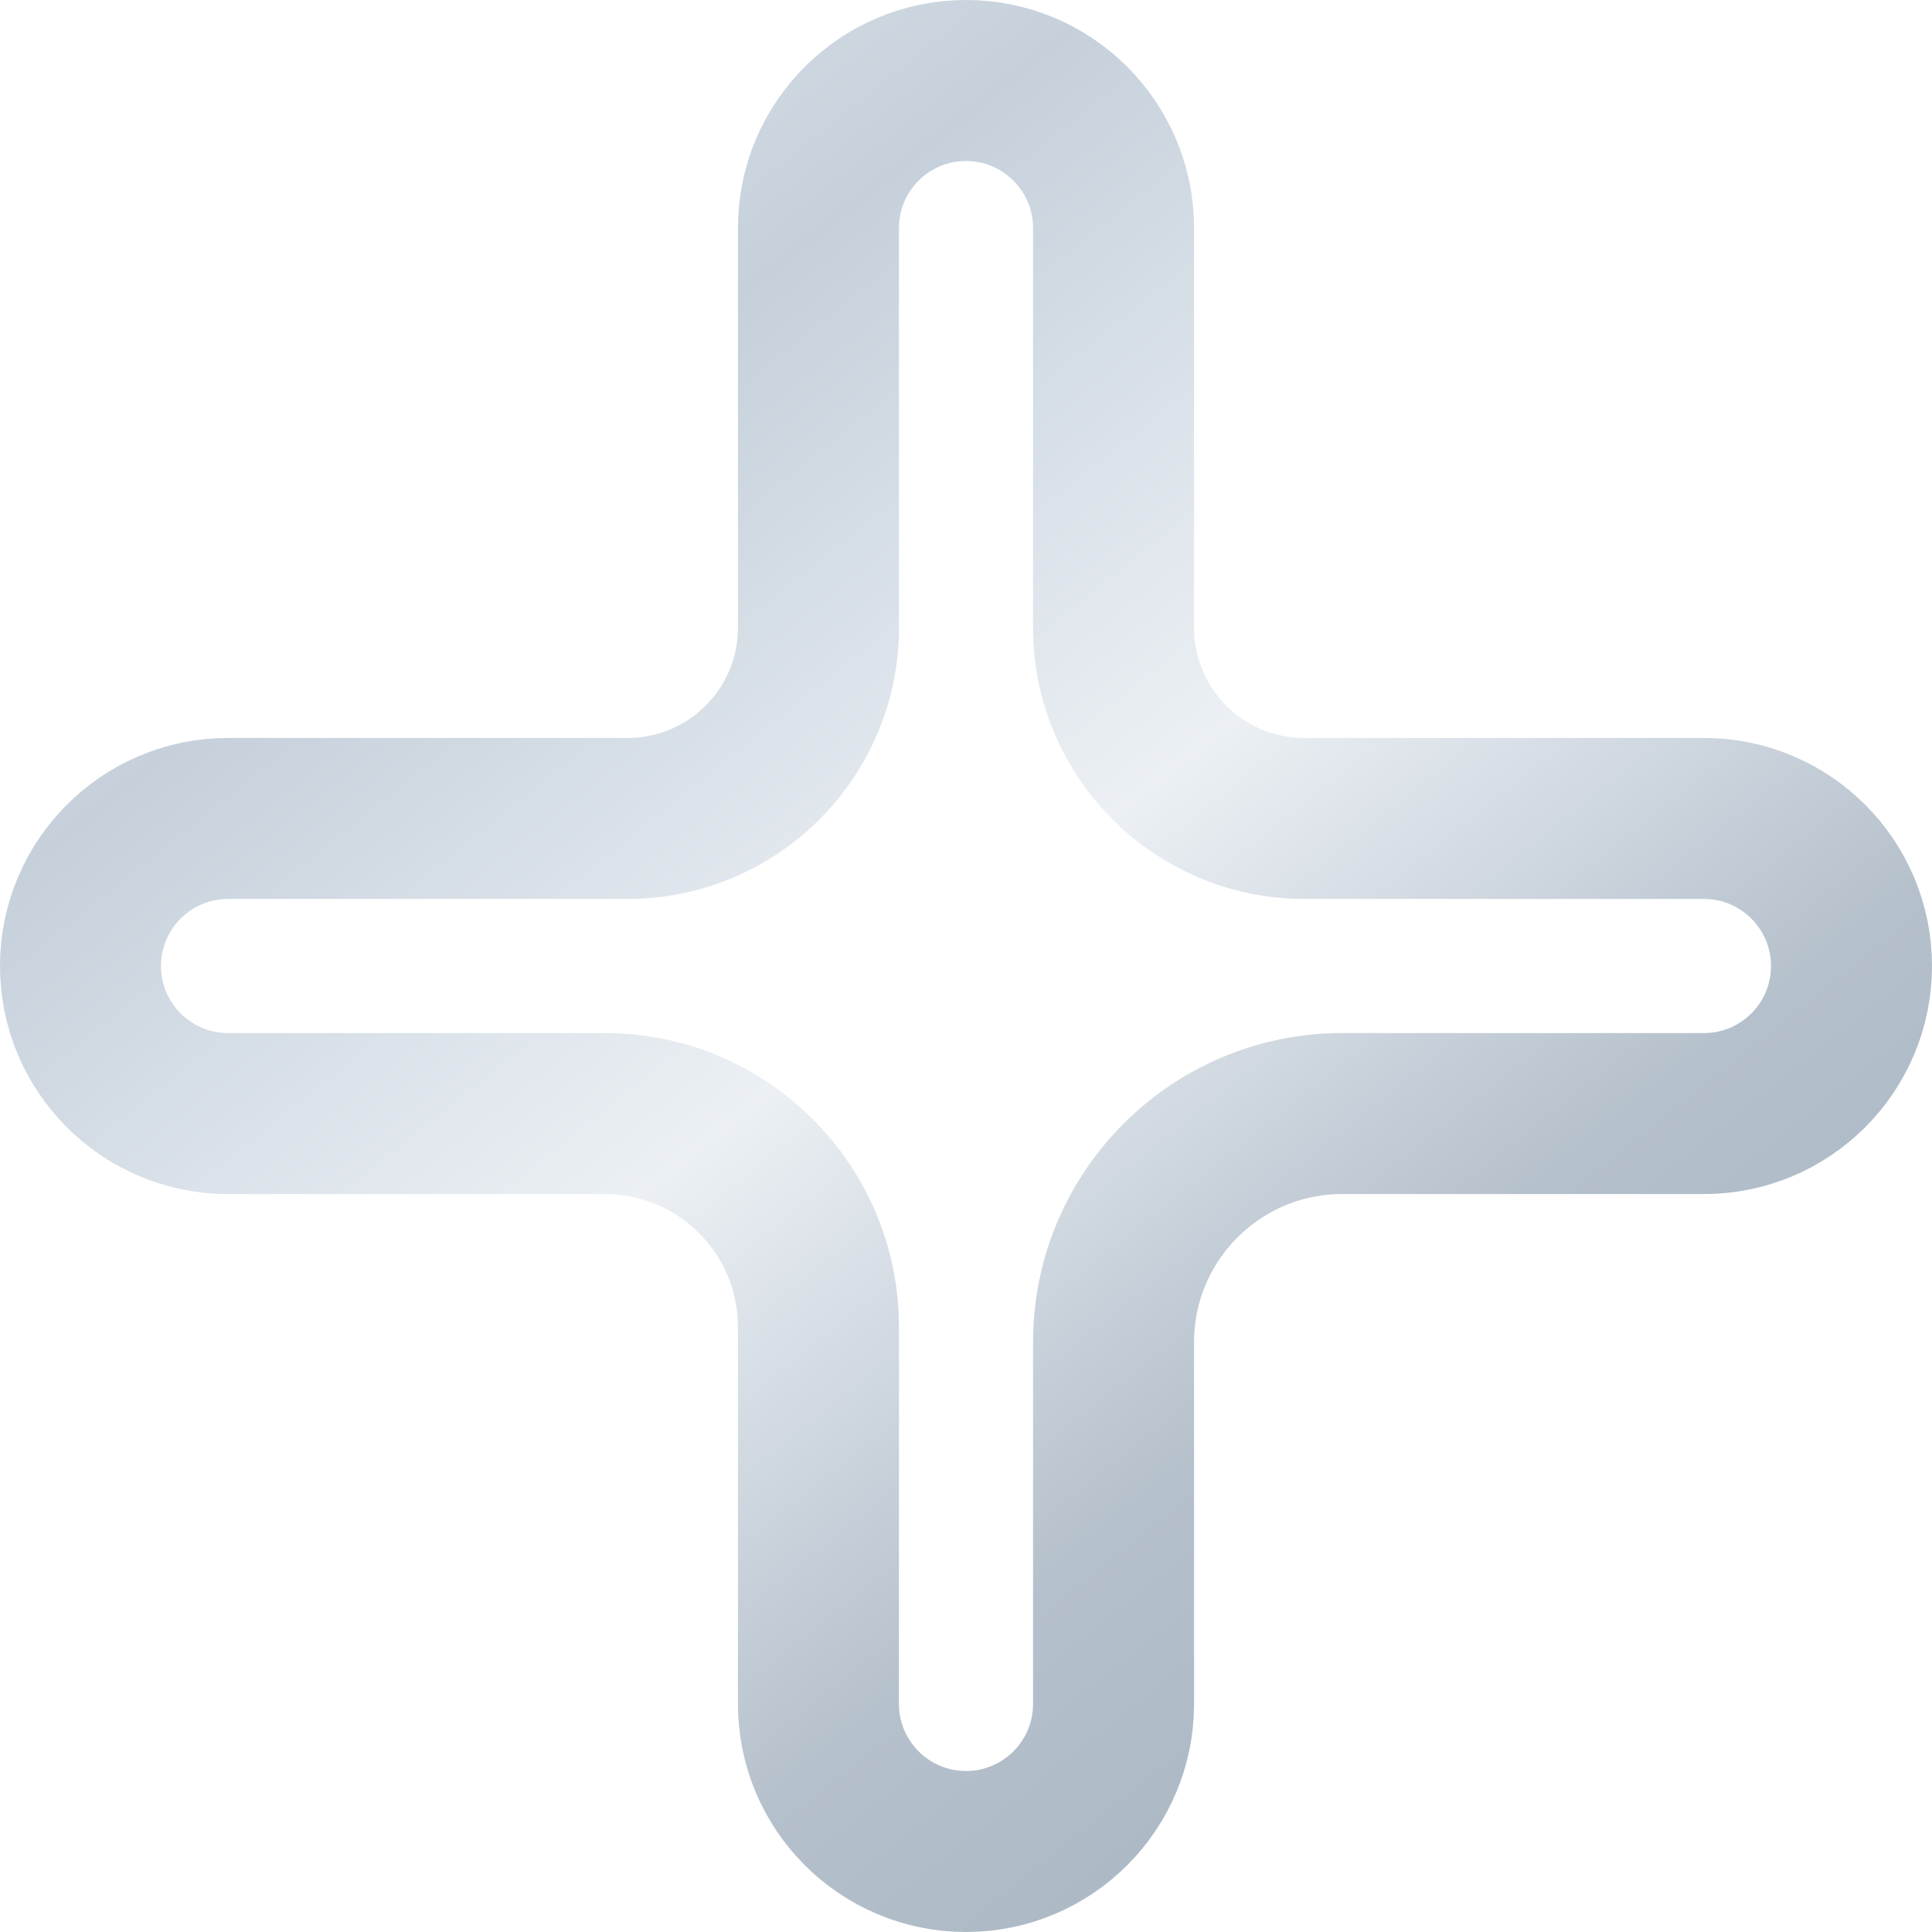 <svg width="24" height="24" viewBox="0 0 24 24" fill="none"
  xmlns="http://www.w3.org/2000/svg">
  <g filter="url(#filter0_ii_167809_28)">
    <path d="M2.833 13.833H7.514C8.979 13.833 10.167 15.021 10.167 16.486V21.167C10.167 22.179 10.988 23 12 23C13.012 23 13.833 22.179 13.833 21.167V16.673C13.833 15.105 15.105 13.833 16.673 13.833H21.167C22.179 13.833 23 13.012 23 12C23 10.988 22.179 10.167 21.167 10.167H16.203C14.894 10.167 13.833 9.106 13.833 7.797V2.833C13.833 1.821 13.012 1 12 1C10.988 1 10.167 1.821 10.167 2.833V7.797C10.167 9.106 9.106 10.167 7.797 10.167H2.833C1.821 10.167 1 10.988 1 12C1 13.012 1.821 13.833 2.833 13.833Z" stroke="url(#paint0_linear_167809_28)" stroke-opacity="0.5" stroke-width="2" stroke-linecap="round" stroke-linejoin="round"/>
  </g>
  <defs>
    <filter id="filter0_ii_167809_28" x="-0.5" y="-0.5" width="25" height="25" filterUnits="userSpaceOnUse" color-interpolation-filters="sRGB">
      <feFlood flood-opacity="0" result="BackgroundImageFix"/>
      <feBlend mode="normal" in="SourceGraphic" in2="BackgroundImageFix" result="shape"/>
      <feColorMatrix in="SourceAlpha" type="matrix" values="0 0 0 0 0 0 0 0 0 0 0 0 0 0 0 0 0 0 127 0" result="hardAlpha"/>
      <feOffset dx="-0.5" dy="-0.5"/>
      <feGaussianBlur stdDeviation="0.25"/>
      <feComposite in2="hardAlpha" operator="arithmetic" k2="-1" k3="1"/>
      <feColorMatrix type="matrix" values="0 0 0 0 1 0 0 0 0 1 0 0 0 0 1 0 0 0 0.4 0"/>
      <feBlend mode="normal" in2="shape" result="effect1_innerShadow_167809_28"/>
      <feColorMatrix in="SourceAlpha" type="matrix" values="0 0 0 0 0 0 0 0 0 0 0 0 0 0 0 0 0 0 127 0" result="hardAlpha"/>
      <feOffset dx="0.5" dy="0.5"/>
      <feGaussianBlur stdDeviation="0.25"/>
      <feComposite in2="hardAlpha" operator="arithmetic" k2="-1" k3="1"/>
      <feColorMatrix type="matrix" values="0 0 0 0 0.128 0 0 0 0 0.268 0 0 0 0 0.408 0 0 0 0.4 0"/>
      <feBlend mode="normal" in2="effect1_innerShadow_167809_28" result="effect2_innerShadow_167809_28"/>
    </filter>
    <linearGradient id="paint0_linear_167809_28" x1="21.35" y1="23" x2="0.566" y2="-2.979" gradientUnits="userSpaceOnUse">
      <stop stop-color="#48647D"/>
      <stop offset="0.234" stop-color="#6B8299"/>
      <stop offset="0.443" stop-color="#DAE2EB"/>
      <stop offset="0.682" stop-color="#8CA2B7"/>
      <stop offset="1" stop-color="#EDF2F7"/>
    </linearGradient>
  </defs>
</svg>
